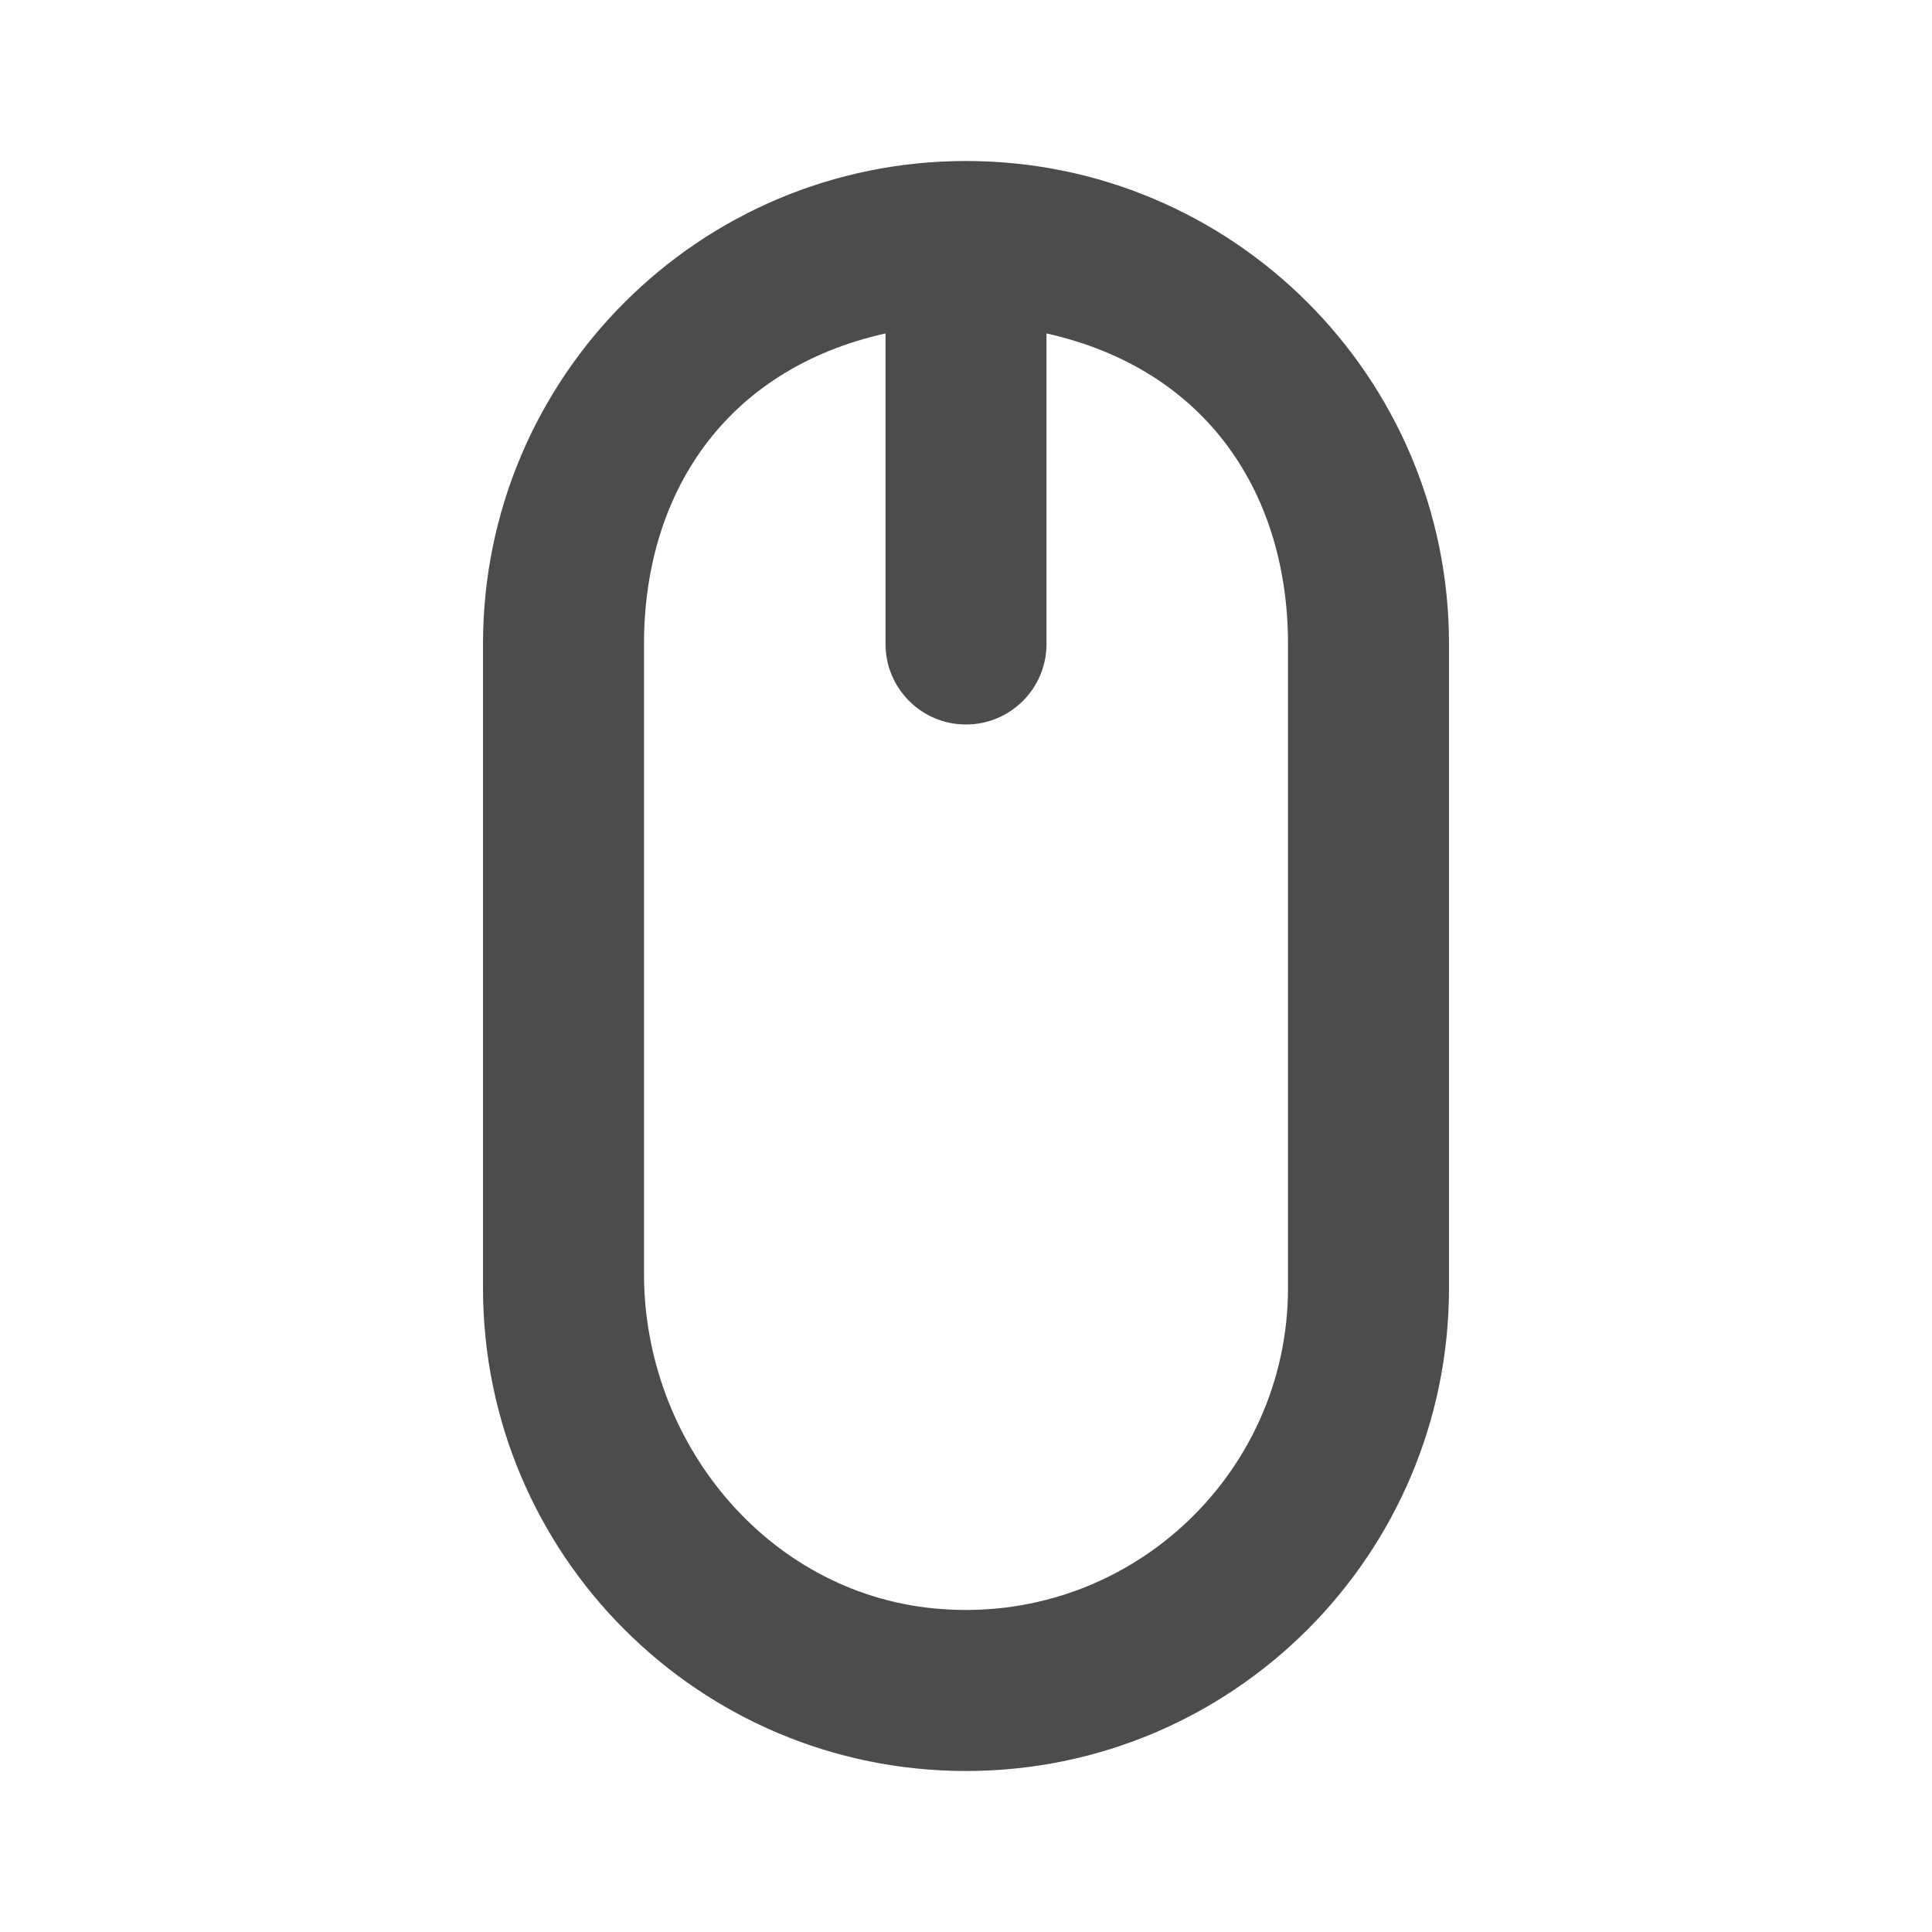 <?xml version="1.0" encoding="UTF-8"?>
<svg width="24px" height="24px" viewBox="0 0 24 24" fill="#4c4c4c" version="1.1" xmlns="http://www.w3.org/2000/svg" xmlns:xlink="http://www.w3.org/1999/xlink">
    <title>3. Icon/Outline/Mouse</title>
    <g id="3.-Icon/Outline/Mouse" stroke="none" stroke-width="1"  fill-rule="evenodd" >
        <path d="M16,16 C16,18.337 13.985,20.213 11.6,19.98 C9.522,19.778 8,17.91 8,15.822 L8,8 C8,6.142 9,4.589 11,4.142 L11,8 C11,8.552 11.448,9 12,9 C12.552,9 13,8.552 13,8 L13,4.142 C15,4.589 16,6.142 16,8 L16,16 Z M12,2 C8.686,2 6,4.686 6,8 L6,16 C6,19.314 8.686,22 12,22 C15.314,22 18,19.314 18,16 L18,8 C18,4.686 15.314,2 12,2 L12,2 Z" id="↳-🎨COLOR" ></path>
    </g>
</svg>